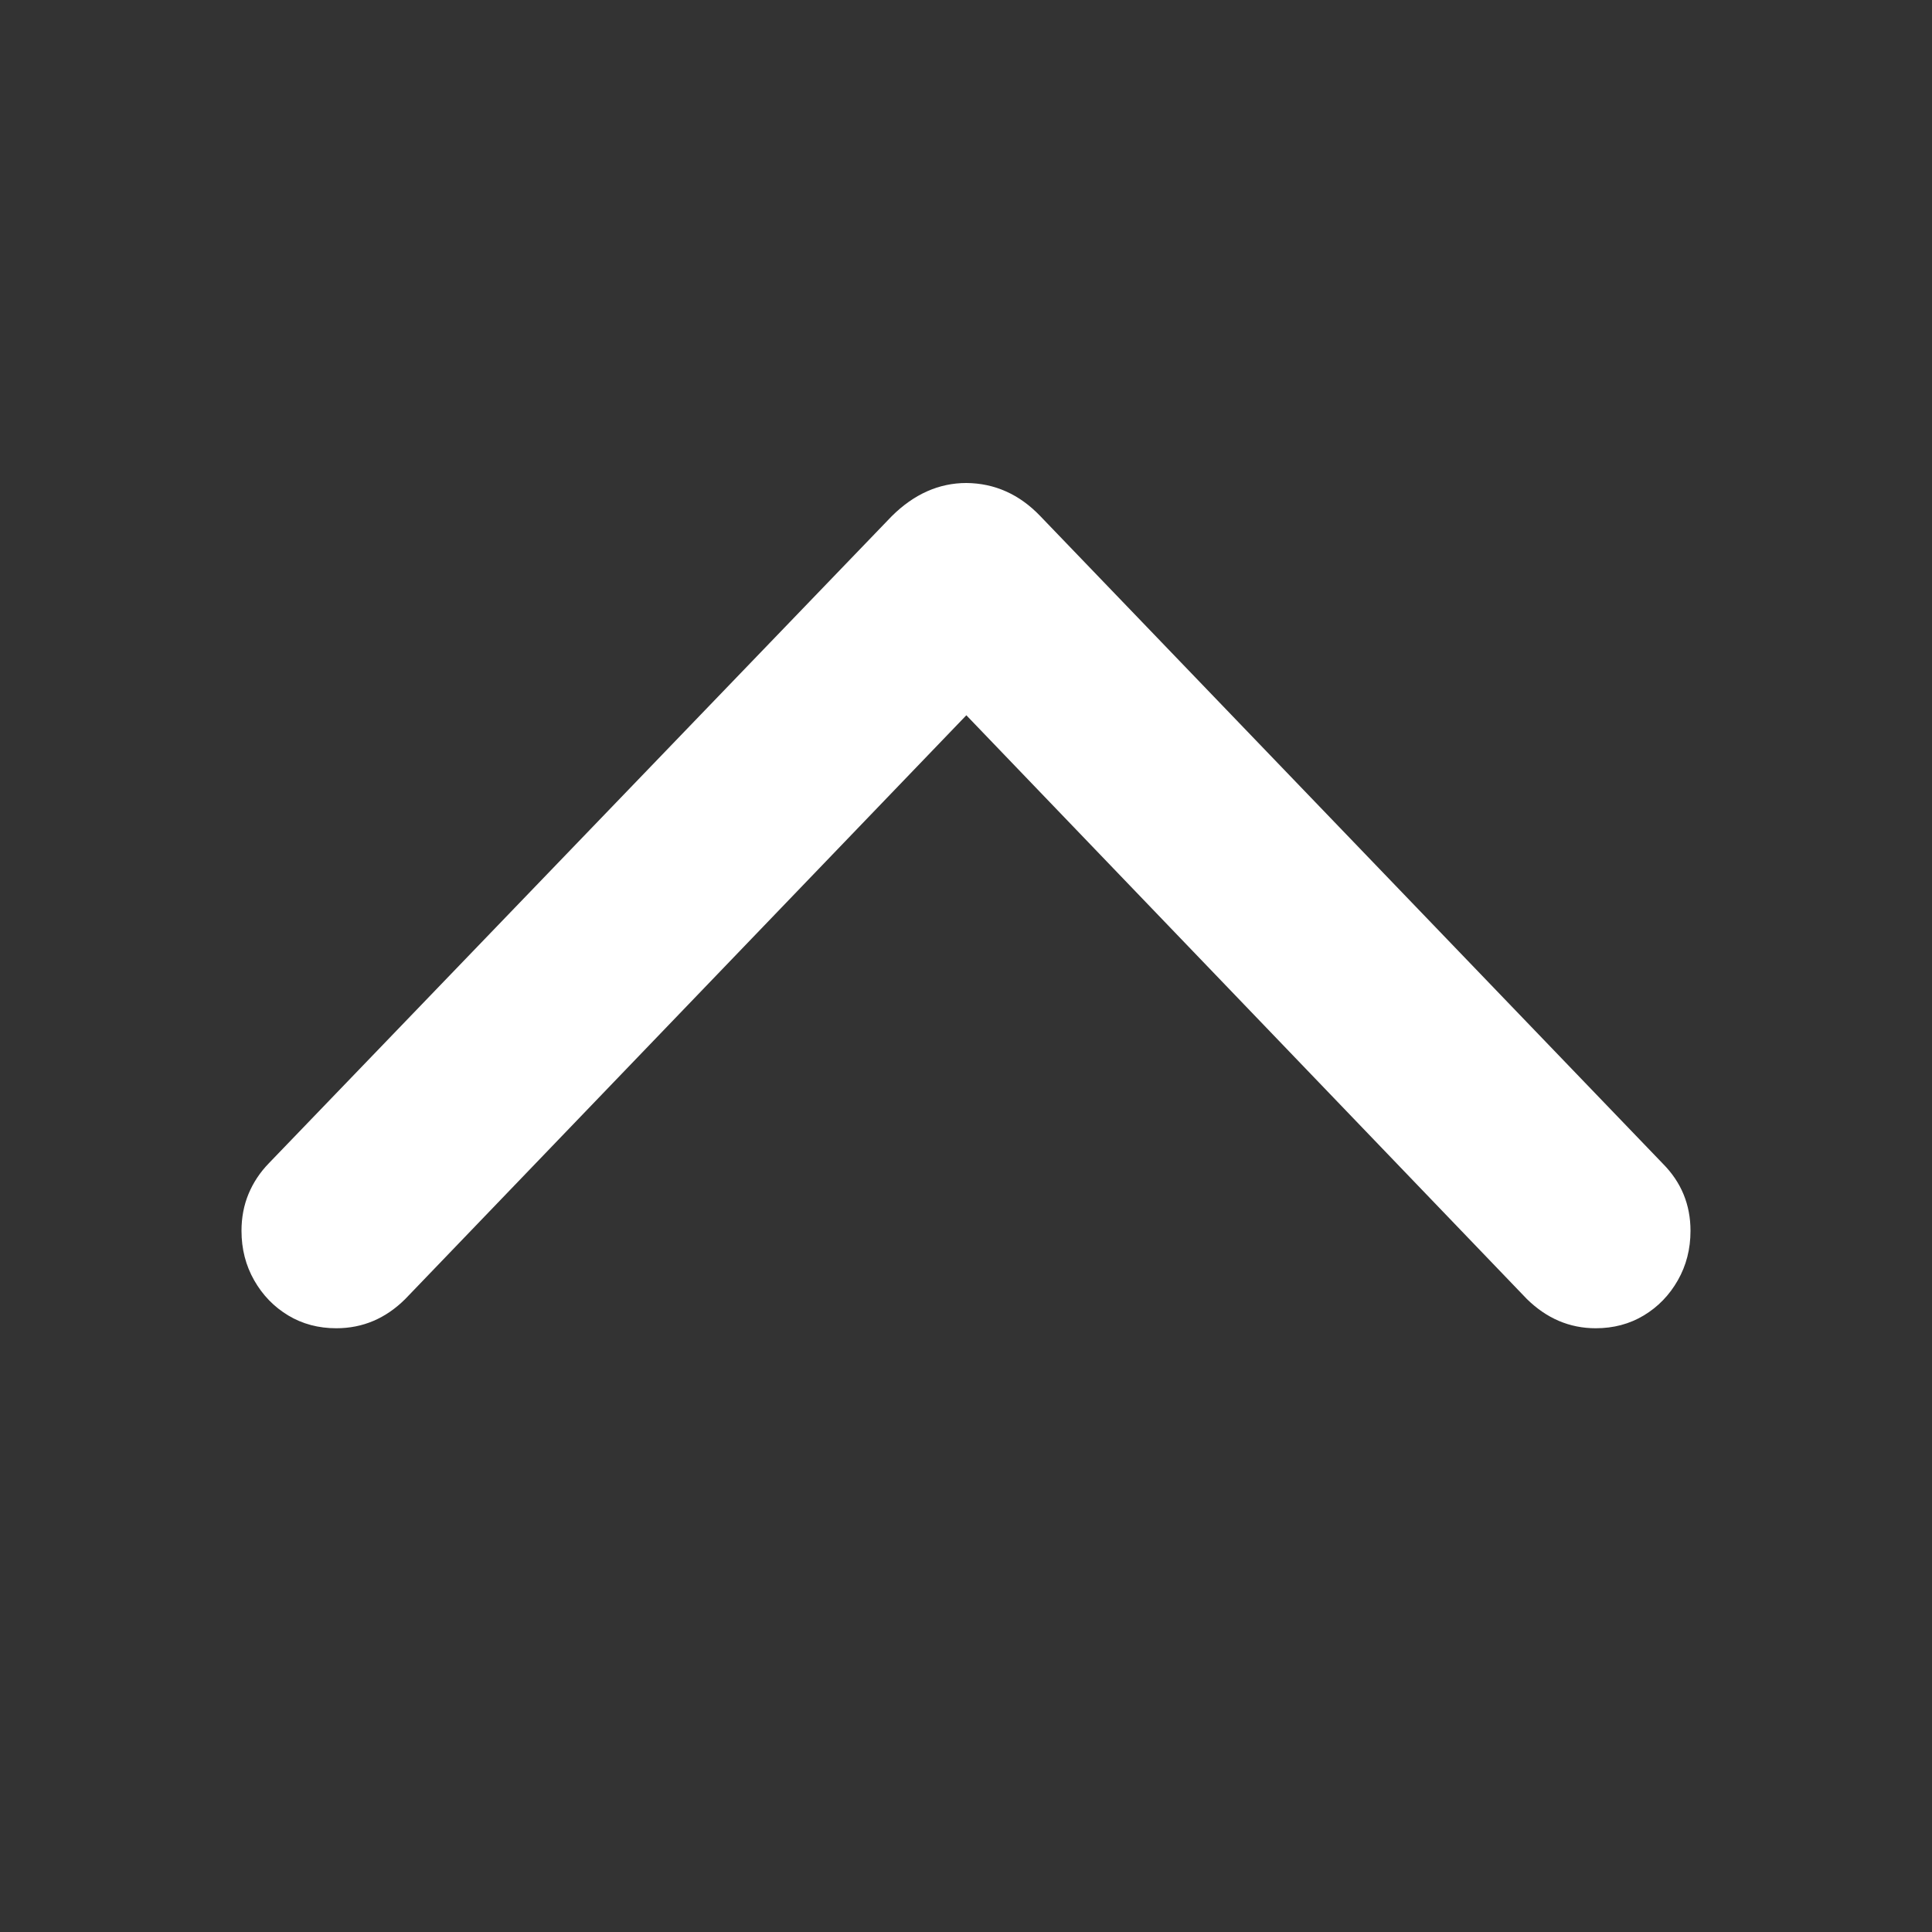 <svg width="16px" height="16px" viewBox="0 0 16 16" version="1.1" xmlns="http://www.w3.org/2000/svg" xmlns:xlink="http://www.w3.org/1999/xlink"><rect x="0" y="0" width="16" height="16" fill="#333333" stroke="none"/><path d="M8.003,11 C7.776,11 7.569,10.908 7.385,10.725 L2.228,5.368 C2.153,5.291 2.097,5.206 2.058,5.112 C2.019,5.018 2,4.916 2,4.807 C2,4.656 2.035,4.52 2.105,4.397 C2.175,4.274 2.269,4.177 2.387,4.106 C2.505,4.035 2.638,4 2.785,4 C3.004,4 3.194,4.081 3.356,4.242 L8.334,9.421 L7.672,9.421 L12.645,4.242 C12.809,4.081 12.999,4 13.215,4 C13.362,4 13.495,4.035 13.613,4.106 C13.731,4.177 13.825,4.274 13.895,4.397 C13.965,4.52 14,4.656 14,4.807 C14,5.023 13.924,5.209 13.771,5.363 L8.616,10.725 C8.529,10.816 8.435,10.884 8.332,10.93 C8.229,10.976 8.12,10.999 8.003,11 Z" fill="#FFFFFF" fill-rule="nonzero" transform="translate(8, 7.5) scale(1, -1) translate(-8, -7.5)"/></svg>
